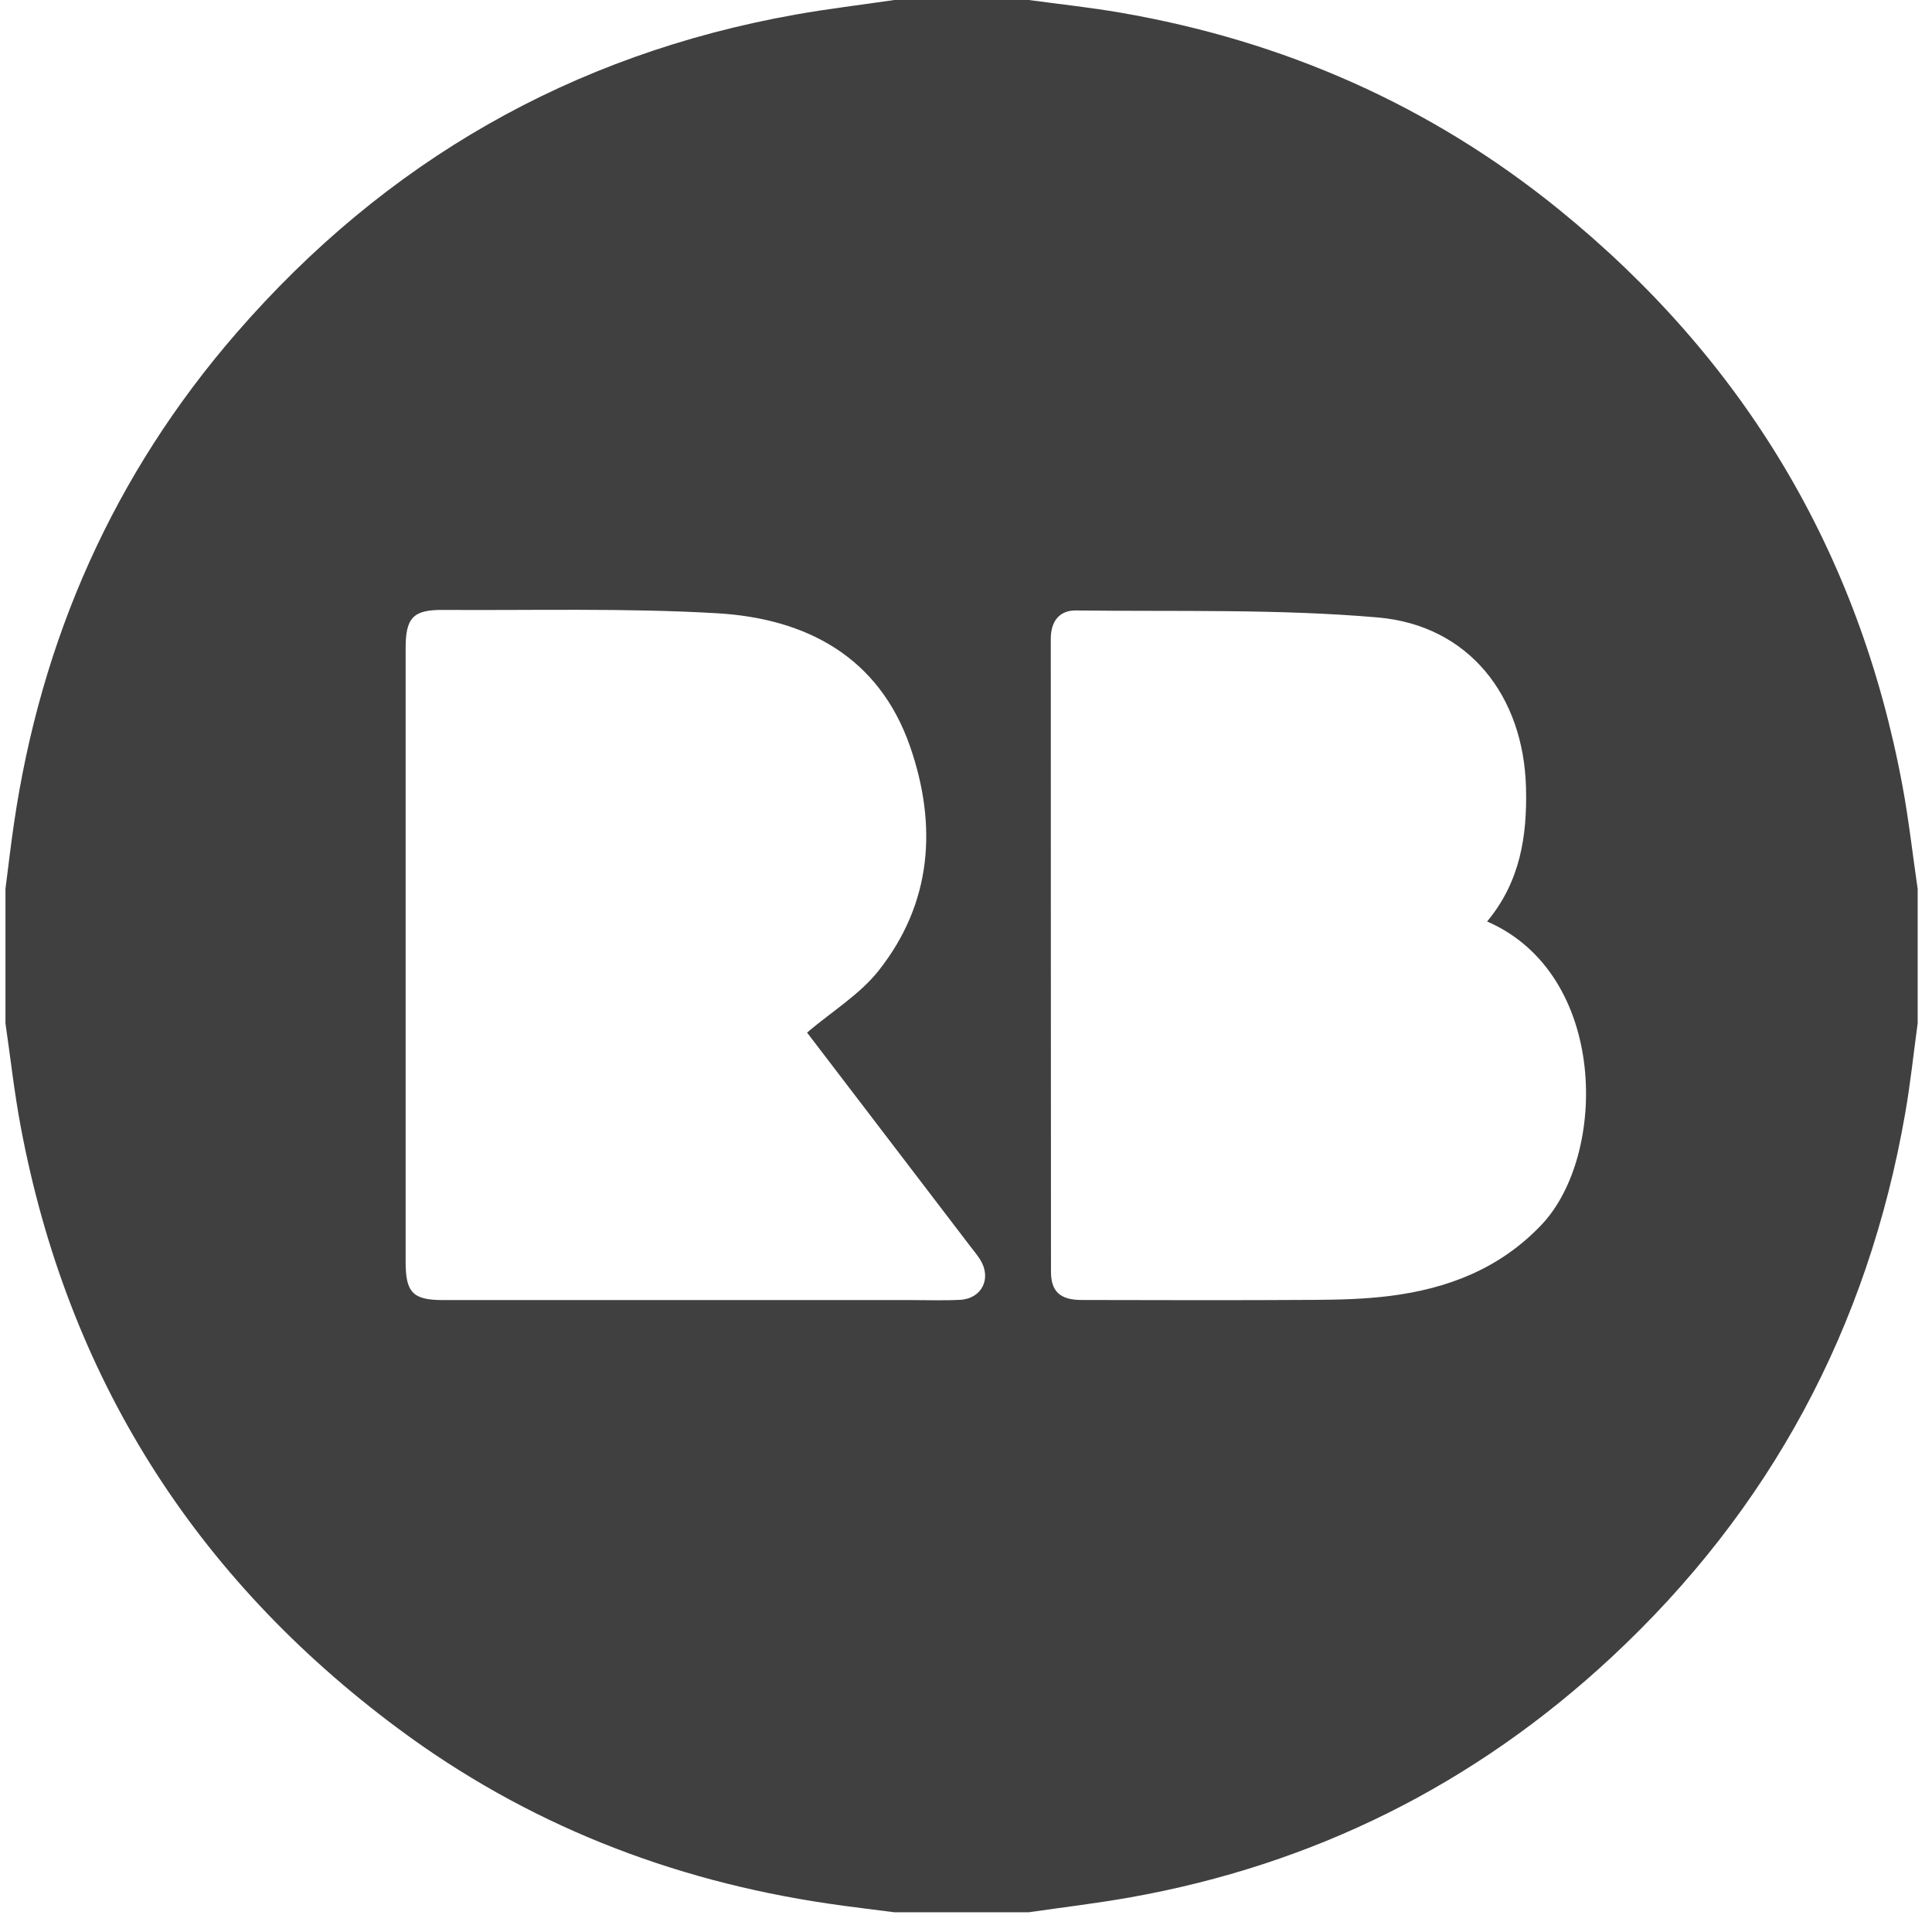 <svg width="69" height="69" viewBox="0 0 69 69" fill="none" xmlns="http://www.w3.org/2000/svg">
<g clip-path="url(#clip0_113_62)">
<path d="M31.941 0C33.541 0 35.142 0 36.742 0C37.837 0.149 38.938 0.265 40.026 0.454C45.846 1.458 51.096 3.763 55.683 7.488C62.278 12.844 66.394 19.702 67.946 28.071C68.172 29.287 68.309 30.521 68.488 31.747C68.488 33.347 68.488 34.948 68.488 36.549C68.341 37.622 68.229 38.701 68.042 39.767C66.709 47.41 63.23 53.91 57.545 59.195C52.662 63.734 46.92 66.599 40.348 67.766C39.153 67.978 37.944 68.121 36.741 68.295C35.14 68.295 33.54 68.295 31.939 68.295C31.152 68.193 30.363 68.101 29.577 67.985C23.945 67.156 18.789 65.133 14.215 61.731C6.939 56.318 2.411 49.156 0.737 40.223C0.509 39.007 0.374 37.773 0.195 36.547C0.195 34.947 0.195 33.346 0.195 31.745C0.294 30.979 0.382 30.21 0.494 29.445C1.46 22.826 4.063 16.936 8.454 11.882C13.764 5.77 20.408 1.949 28.399 0.523C29.573 0.313 30.76 0.173 31.941 0ZM28.823 36.877C29.726 36.112 30.705 35.516 31.374 34.673C33.288 32.26 33.48 29.485 32.505 26.668C31.392 23.454 28.79 22.087 25.611 21.902C22.354 21.712 19.08 21.804 15.813 21.783C14.758 21.776 14.487 22.063 14.487 23.142C14.486 30.456 14.486 37.769 14.487 45.081C14.487 46.162 14.753 46.43 15.81 46.431C21.39 46.432 26.969 46.431 32.549 46.431C33.126 46.431 33.705 46.452 34.283 46.423C35.066 46.384 35.425 45.66 35.008 44.989C34.903 44.82 34.772 44.666 34.651 44.508C32.684 41.932 30.716 39.355 28.823 36.877ZM53.111 32.91C54.294 31.491 54.545 29.858 54.5 28.124C54.413 24.848 52.454 22.334 49.209 22.052C45.634 21.743 42.023 21.846 38.428 21.802C37.832 21.794 37.528 22.194 37.528 22.815C37.532 30.349 37.528 37.882 37.535 45.415C37.535 46.13 37.867 46.427 38.63 46.428C41.408 46.434 44.185 46.442 46.964 46.424C47.851 46.419 48.743 46.395 49.621 46.286C51.695 46.027 53.558 45.315 55.048 43.749C57.424 41.253 57.434 34.788 53.111 32.91Z" fill="#404041"/>
</g>
<defs>
<clipPath id="clip0_113_62">
<rect width="68.293" height="68.293" fill="white" transform="translate(0.195)"/>
</clipPath>
</defs>
</svg>
